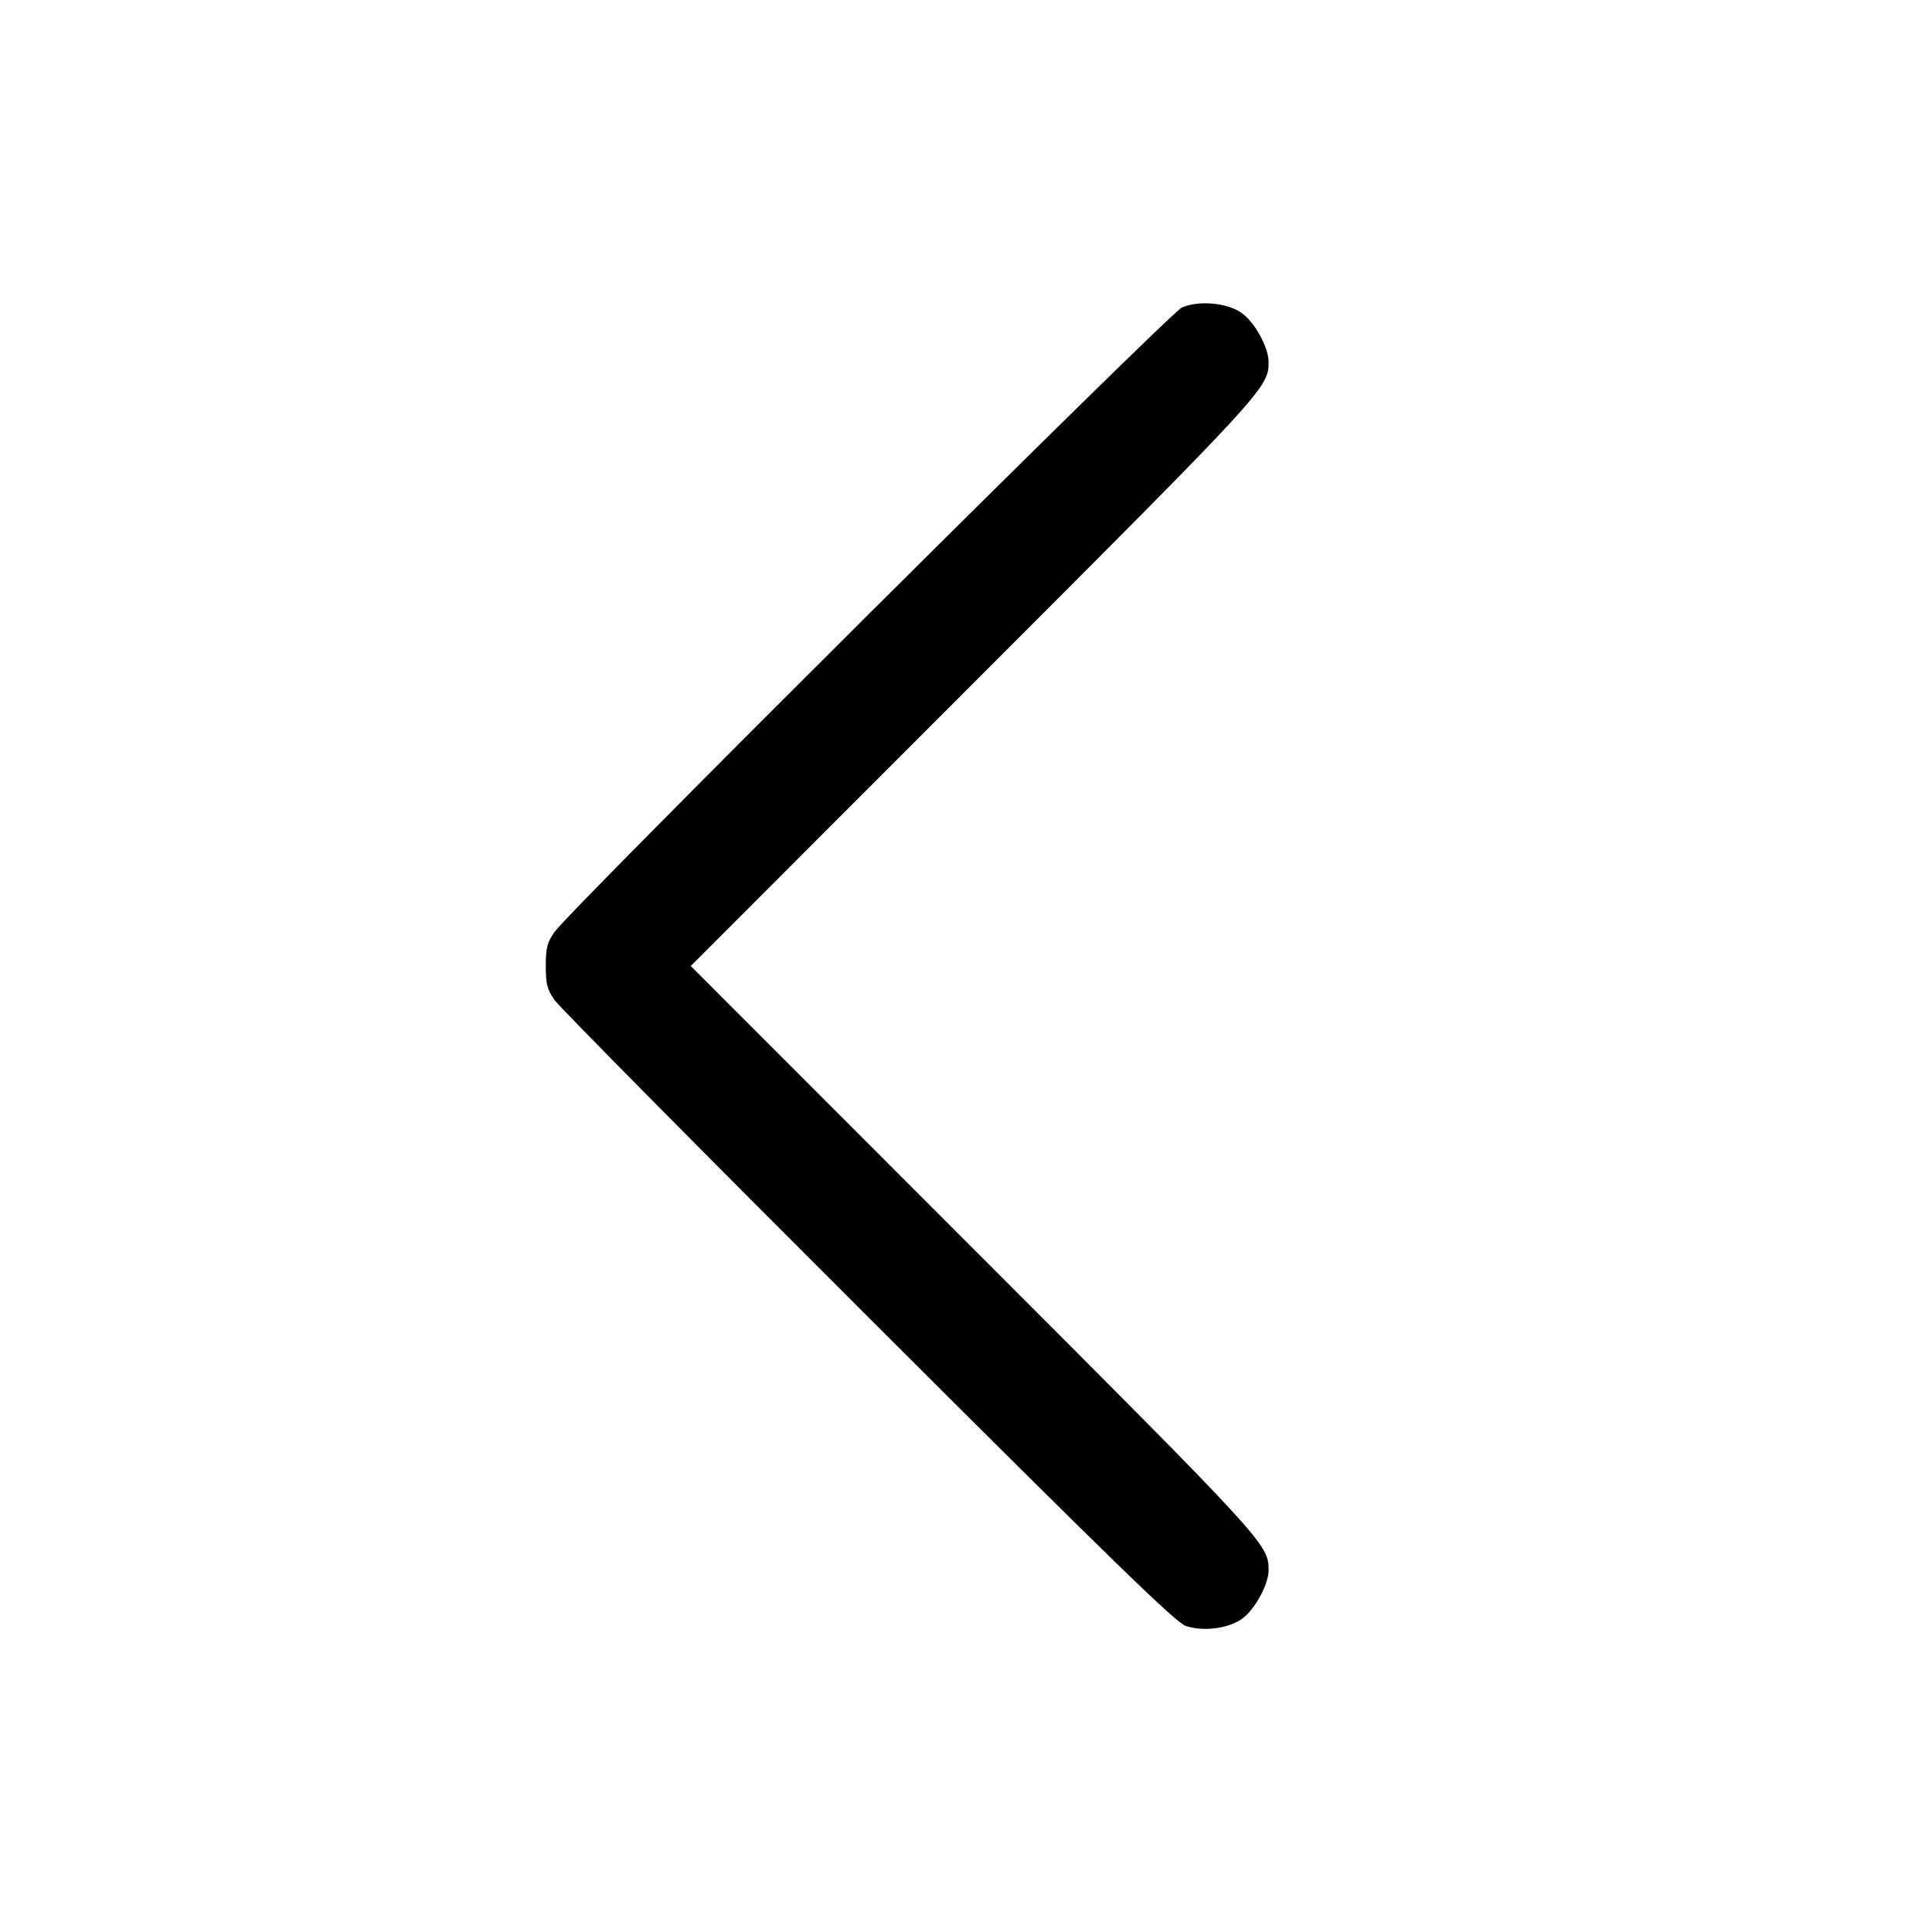 <svg fill="currentColor" viewBox="0 0 256 256" xmlns="http://www.w3.org/2000/svg"><path d="M156.587 40.759 C 154.960 41.484,75.505 120.575,73.482 123.484 C 72.500 124.895,72.320 125.595,72.320 128.000 C 72.320 130.404,72.500 131.106,73.481 132.516 C 74.120 133.435,92.840 152.357,115.081 174.564 C 147.962 207.396,155.828 215.040,157.170 215.467 C 159.461 216.196,162.650 215.805,164.474 214.571 C 166.209 213.397,168.111 209.959,168.097 208.023 C 168.073 204.620,167.751 204.270,128.944 165.440 L 91.527 128.000 128.944 90.560 C 167.751 51.730,168.073 51.380,168.097 47.977 C 168.111 46.025,166.209 42.603,164.447 41.411 C 162.503 40.096,158.770 39.786,156.587 40.759 " stroke="none" fill-rule="evenodd"></path></svg>